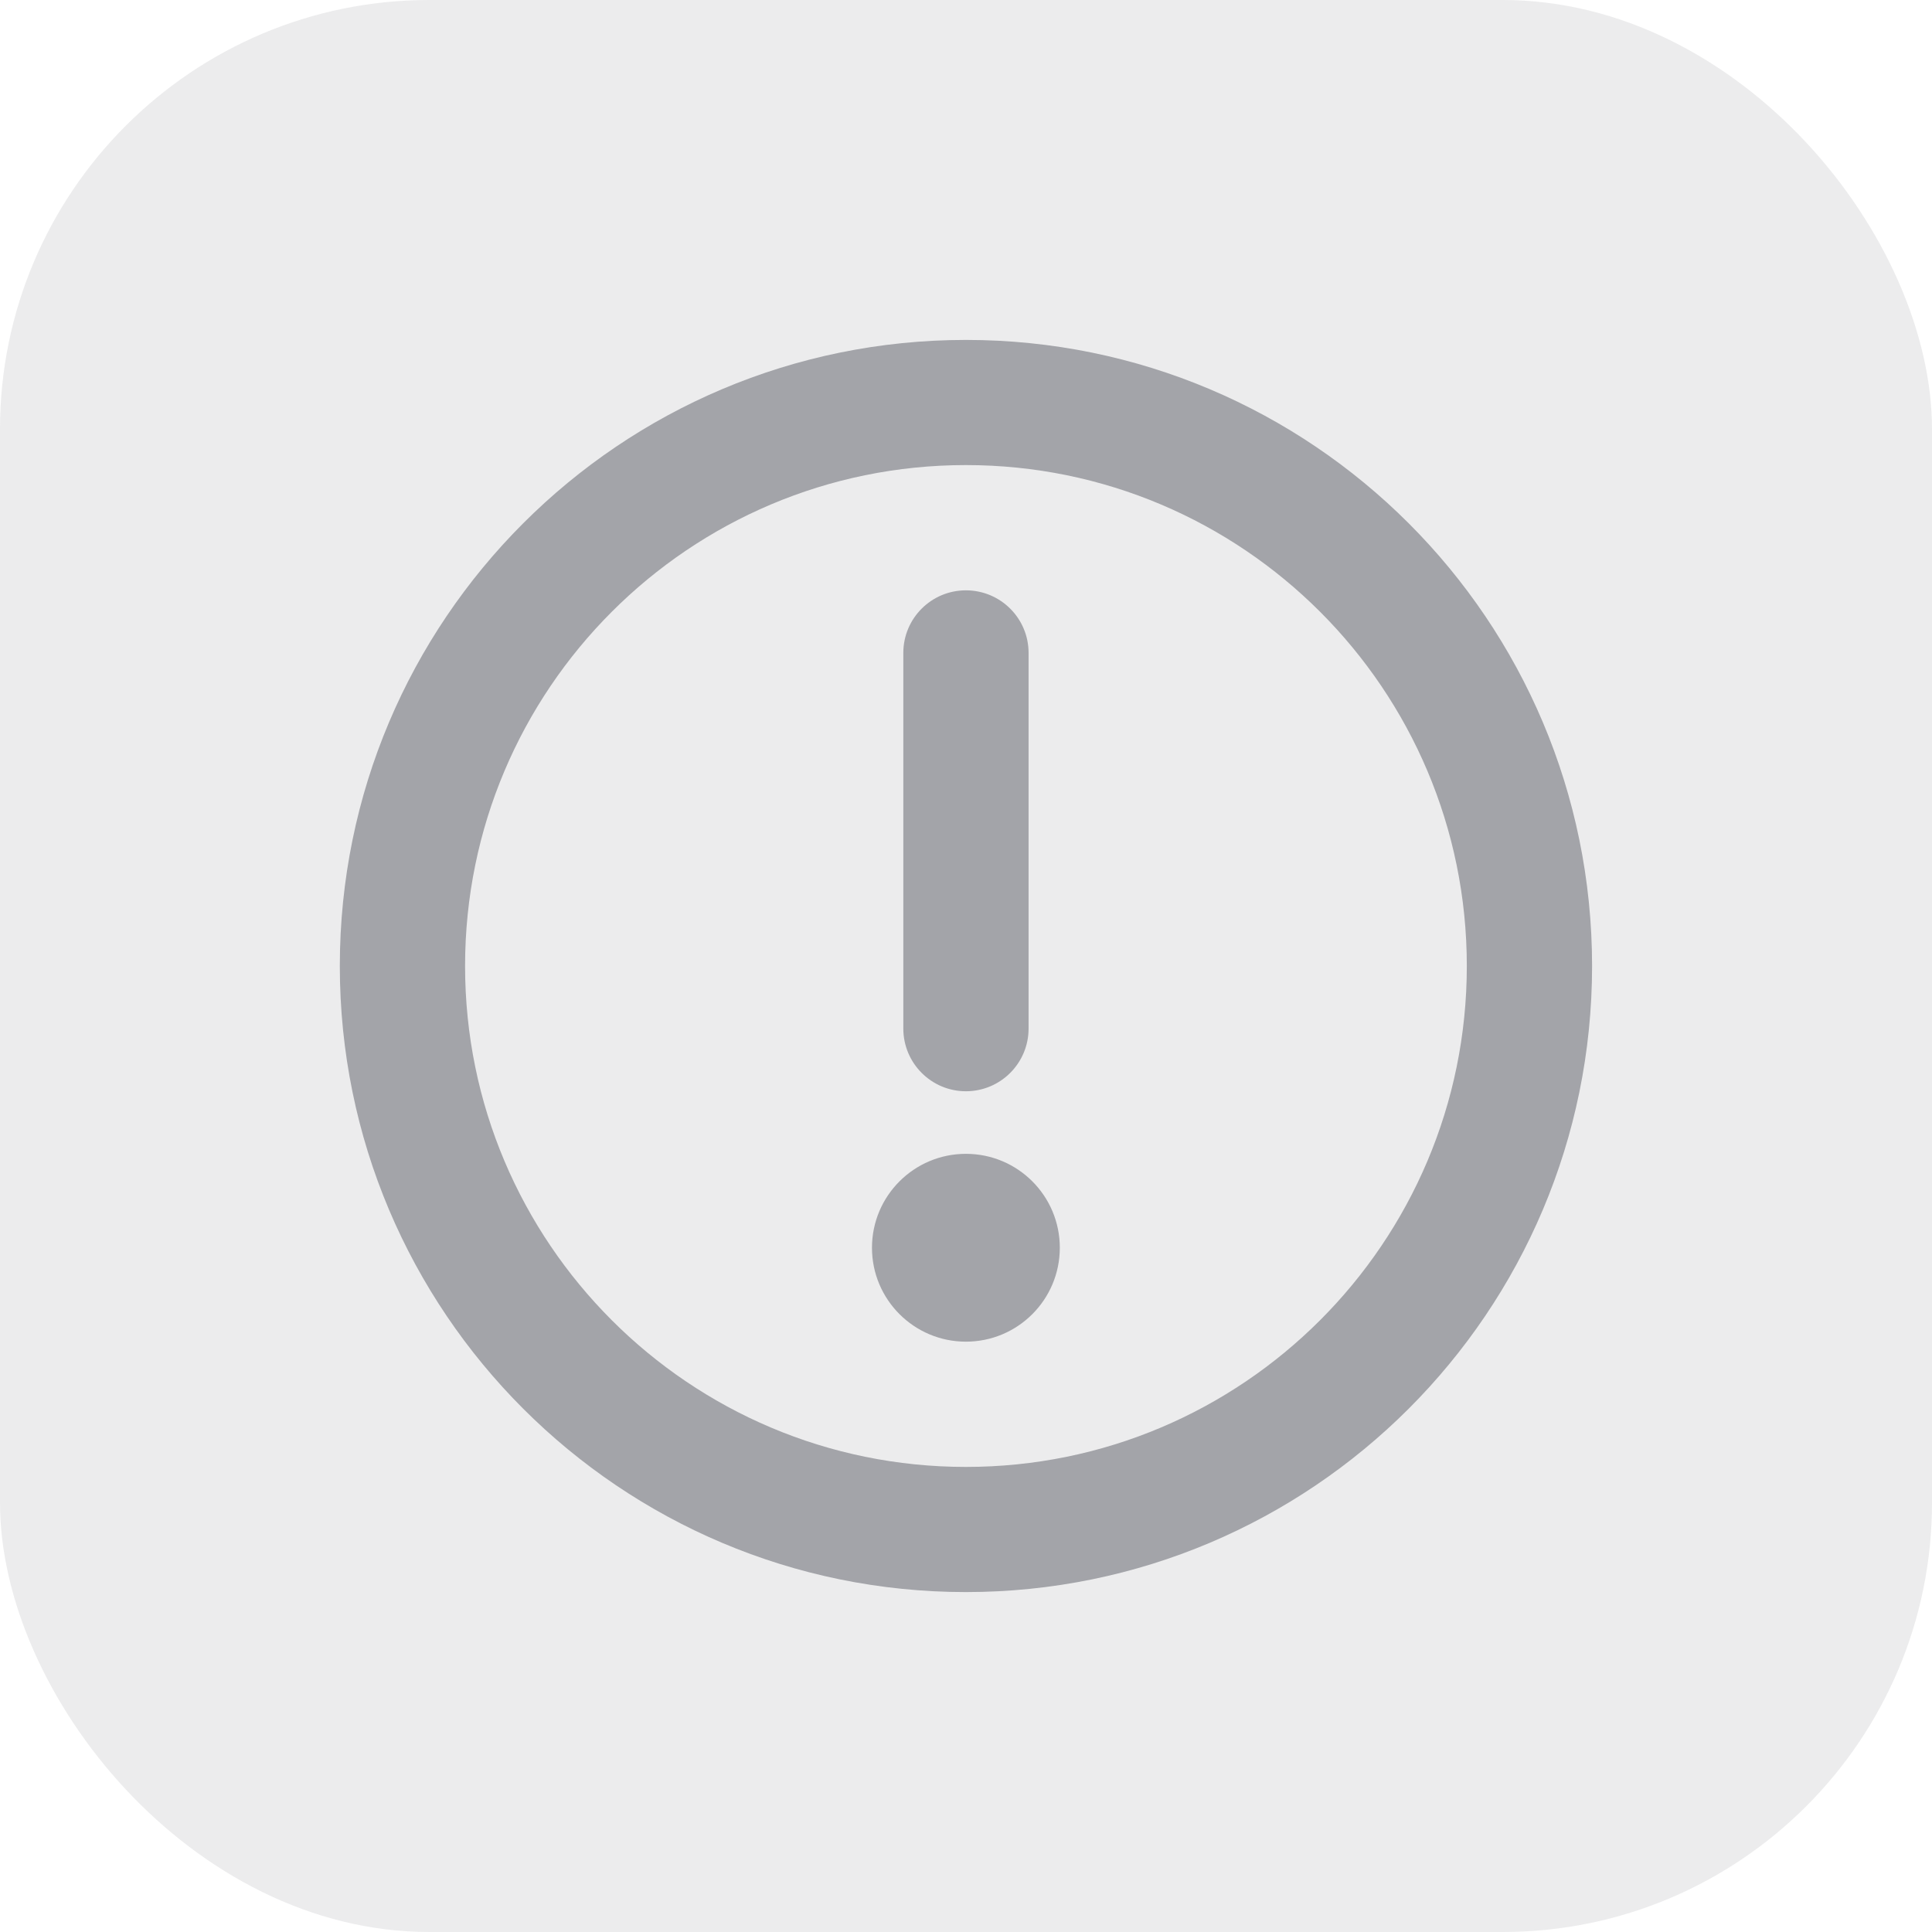 <svg width="18" height="18" viewBox="0 0 18 18" fill="none" xmlns="http://www.w3.org/2000/svg">
<rect opacity="0.2" width="18" height="18" rx="4" fill="#A3A4A9"/>
<path d="M8.999 4.333C6.422 4.333 4.333 6.423 4.333 9C4.333 11.577 6.422 13.667 8.999 13.667C11.577 13.667 13.666 11.577 13.666 9C13.666 6.423 11.577 4.333 8.999 4.333ZM3.166 9C3.166 5.778 5.778 3.167 8.999 3.167C12.221 3.167 14.833 5.778 14.833 9C14.833 12.222 12.221 14.833 8.999 14.833C5.778 14.833 3.166 12.222 3.166 9Z" fill="#A3A4A9"/>
<path d="M8.999 10.167C8.677 10.167 8.416 9.905 8.416 9.583L8.416 6.083C8.416 5.761 8.677 5.5 8.999 5.5C9.322 5.5 9.583 5.761 9.583 6.083L9.583 9.583C9.583 9.905 9.322 10.167 8.999 10.167Z" fill="#A3A4A9"/>
<path d="M8.124 11.625C8.124 11.142 8.516 10.75 8.999 10.75C9.483 10.75 9.874 11.142 9.874 11.625C9.874 12.108 9.483 12.5 8.999 12.5C8.516 12.5 8.124 12.108 8.124 11.625Z" fill="#A3A4A9"/>
</svg>
